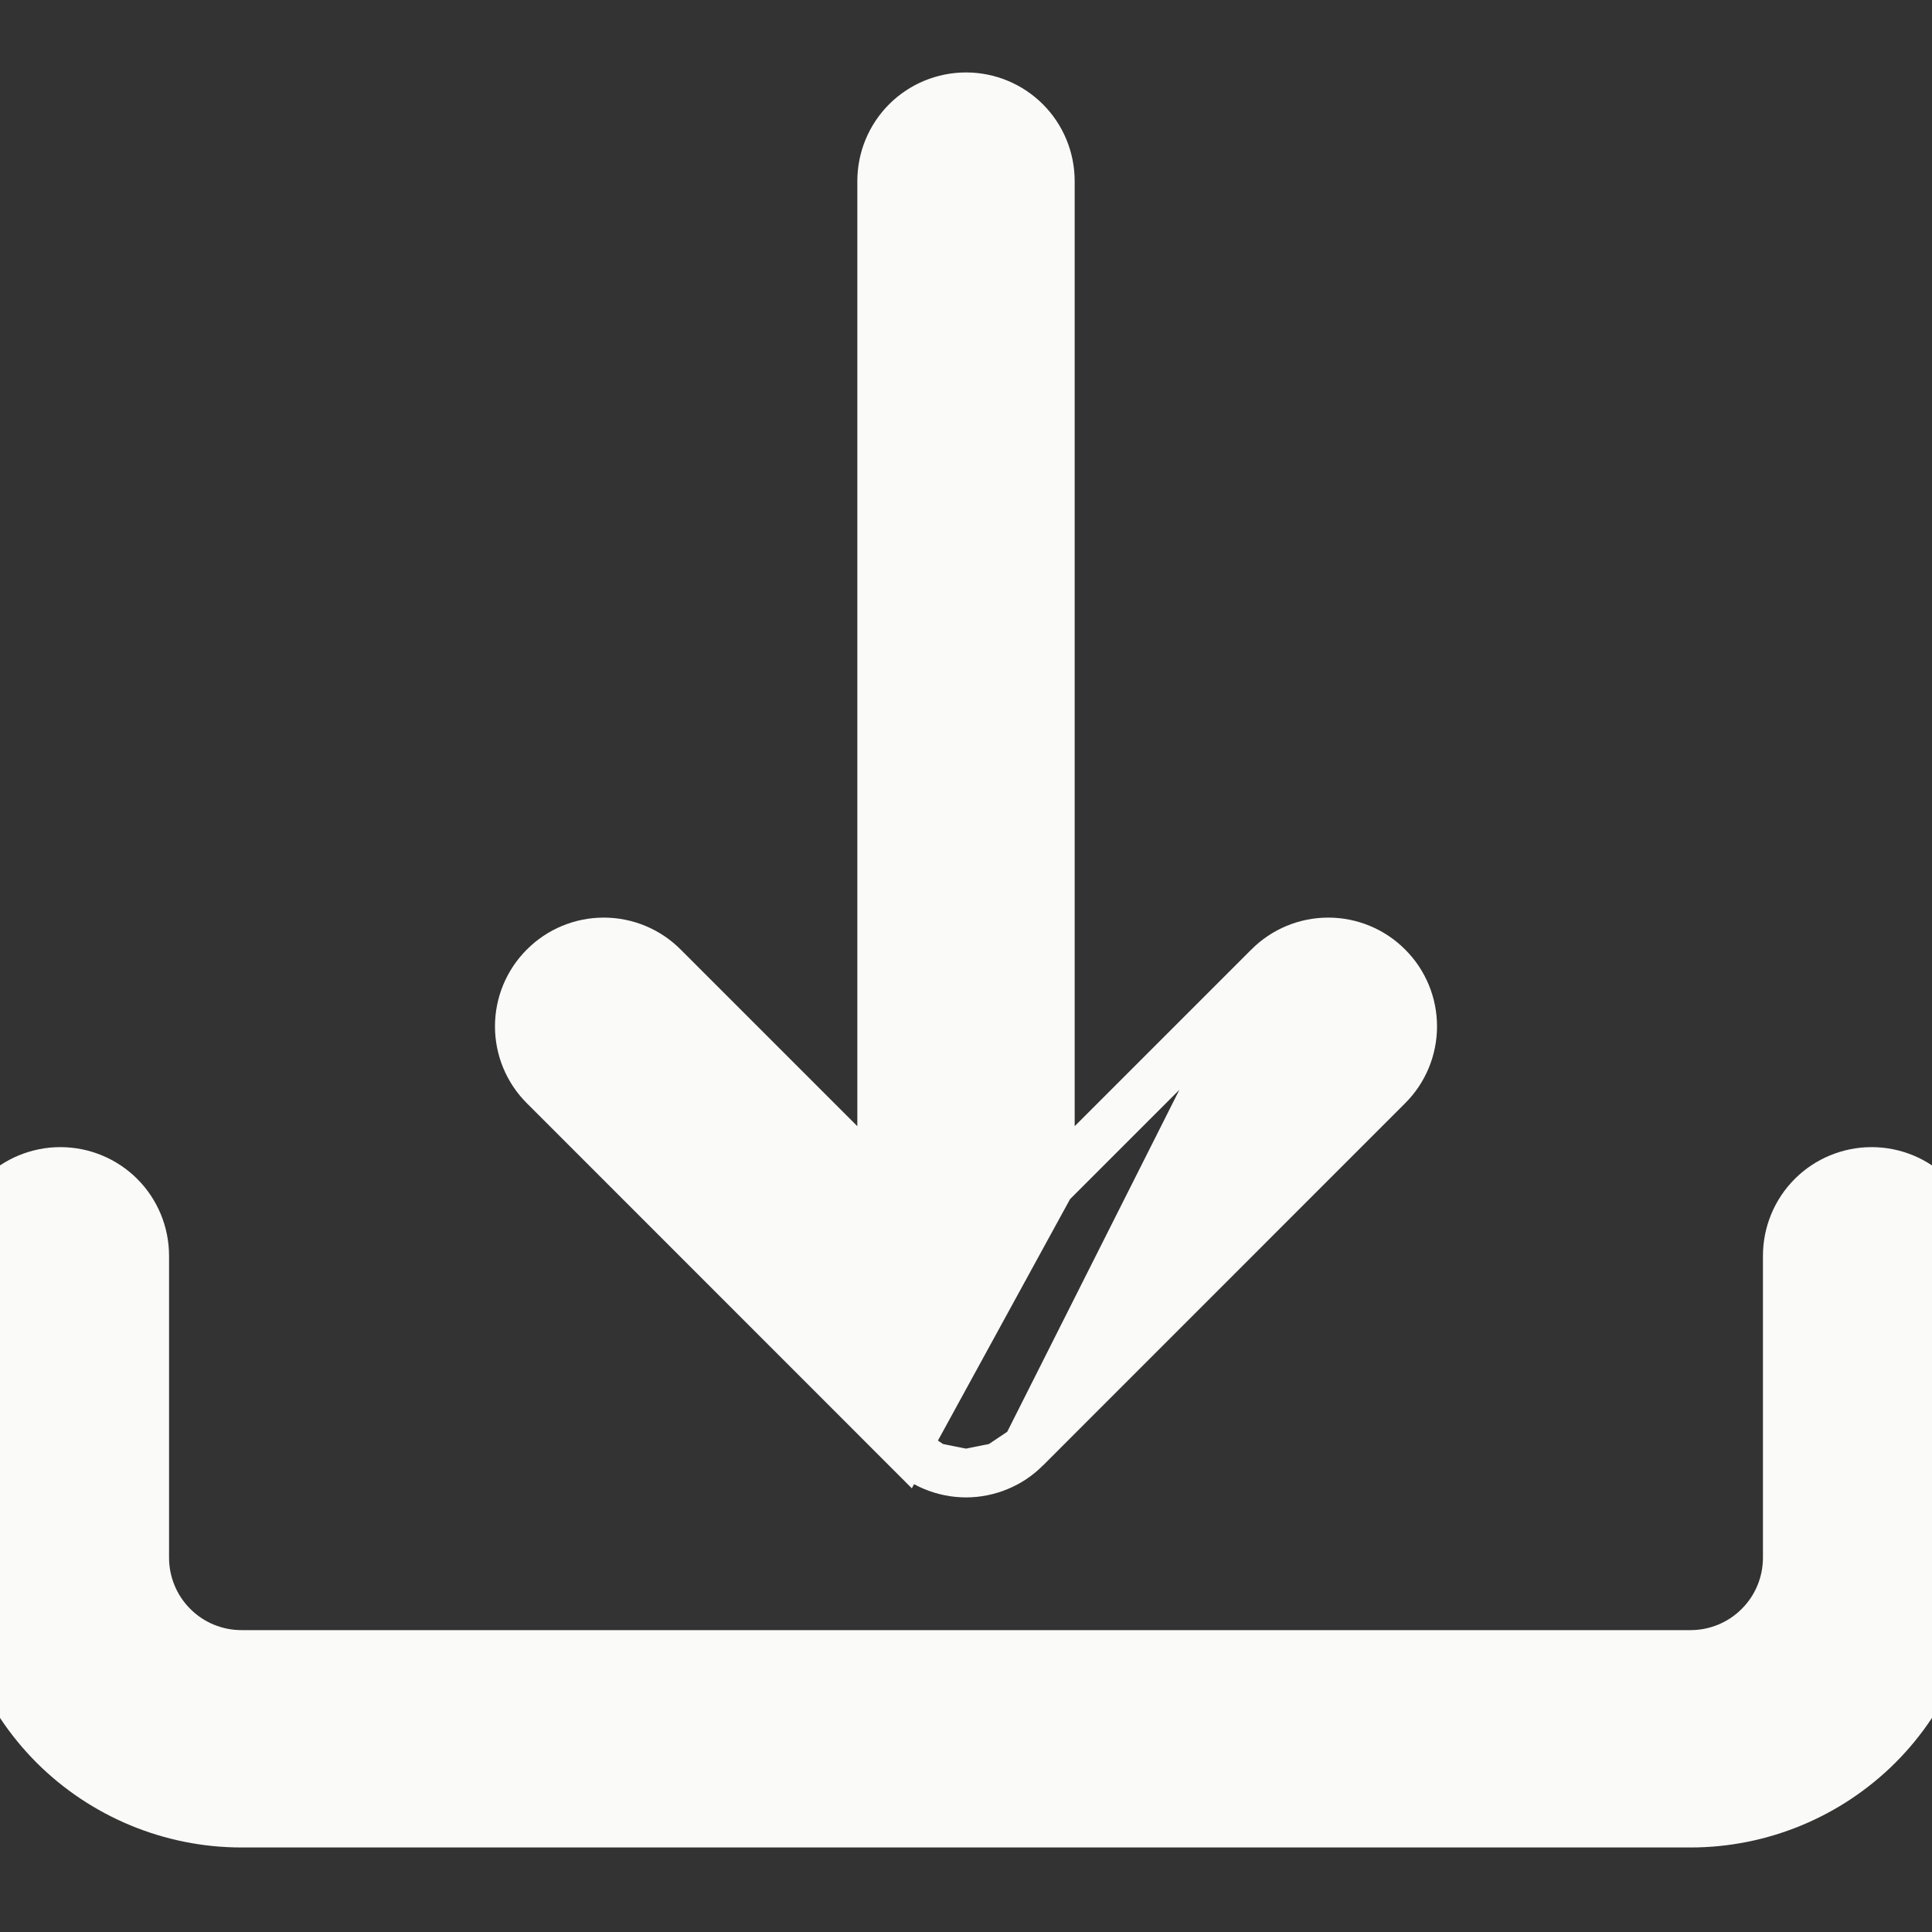 <svg width="20" height="20" viewBox="0 0 20 20" fill="none" xmlns="http://www.w3.org/2000/svg">
<rect x="0" y="0" width="20" height="20" fill="#333333" stroke="none"/>
<g clip-path="url(#clip0_508_5623)">
<path d="M13.131 10.006L13.131 10.006C13.295 9.841 13.518 9.749 13.75 9.749C13.982 9.749 14.205 9.841 14.369 10.006C14.534 10.17 14.626 10.393 14.626 10.625C14.626 10.857 14.534 11.08 14.369 11.244L10.62 14.994L13.131 10.006ZM13.131 10.006L10.875 12.262M13.131 10.006L10.875 12.262M10.875 12.262V1.875C10.875 1.643 10.783 1.42 10.619 1.256C10.455 1.092 10.232 1 10 1C9.768 1 9.545 1.092 9.381 1.256C9.217 1.42 9.125 1.643 9.125 1.875V12.262L6.869 10.006L6.869 10.006C6.705 9.841 6.482 9.749 6.25 9.749C6.018 9.749 5.795 9.841 5.631 10.006C5.466 10.17 5.374 10.393 5.374 10.625C5.374 10.857 5.466 11.08 5.631 11.244L9.38 14.994L10.875 12.262ZM9.665 15.184C9.558 15.14 9.462 15.076 9.381 14.994L9.665 15.184ZM9.665 15.184C9.771 15.228 9.885 15.251 10 15.251M9.665 15.184L10 15.251M10 15.251C10.115 15.251 10.229 15.228 10.335 15.184M10 15.251L10.335 15.184M10.335 15.184C10.442 15.14 10.538 15.076 10.619 14.994L10.335 15.184ZM1.244 12.381C1.08 12.217 0.857 12.125 0.625 12.125C0.393 12.125 0.17 12.217 0.006 12.381C-0.158 12.545 -0.25 12.768 -0.25 13V16.125C-0.25 16.854 0.04 17.554 0.555 18.07C1.071 18.585 1.771 18.875 2.5 18.875H17.5C18.229 18.875 18.929 18.585 19.445 18.07C19.96 17.554 20.25 16.854 20.25 16.125V13C20.25 12.768 20.158 12.545 19.994 12.381C19.83 12.217 19.607 12.125 19.375 12.125C19.143 12.125 18.92 12.217 18.756 12.381C18.592 12.545 18.5 12.768 18.5 13V16.125C18.5 16.39 18.395 16.645 18.207 16.832C18.02 17.02 17.765 17.125 17.5 17.125H2.5C2.235 17.125 1.98 17.02 1.793 16.832C1.605 16.645 1.5 16.39 1.5 16.125V13C1.5 12.768 1.408 12.545 1.244 12.381Z" fill="#FAFBF9" stroke="#FAFBF9" stroke-width="0.5"/>
</g>
<defs>
<clipPath id="clip0_508_5623">
<rect width="20" height="20" fill="white"/>
</clipPath>
</defs>
</svg>
